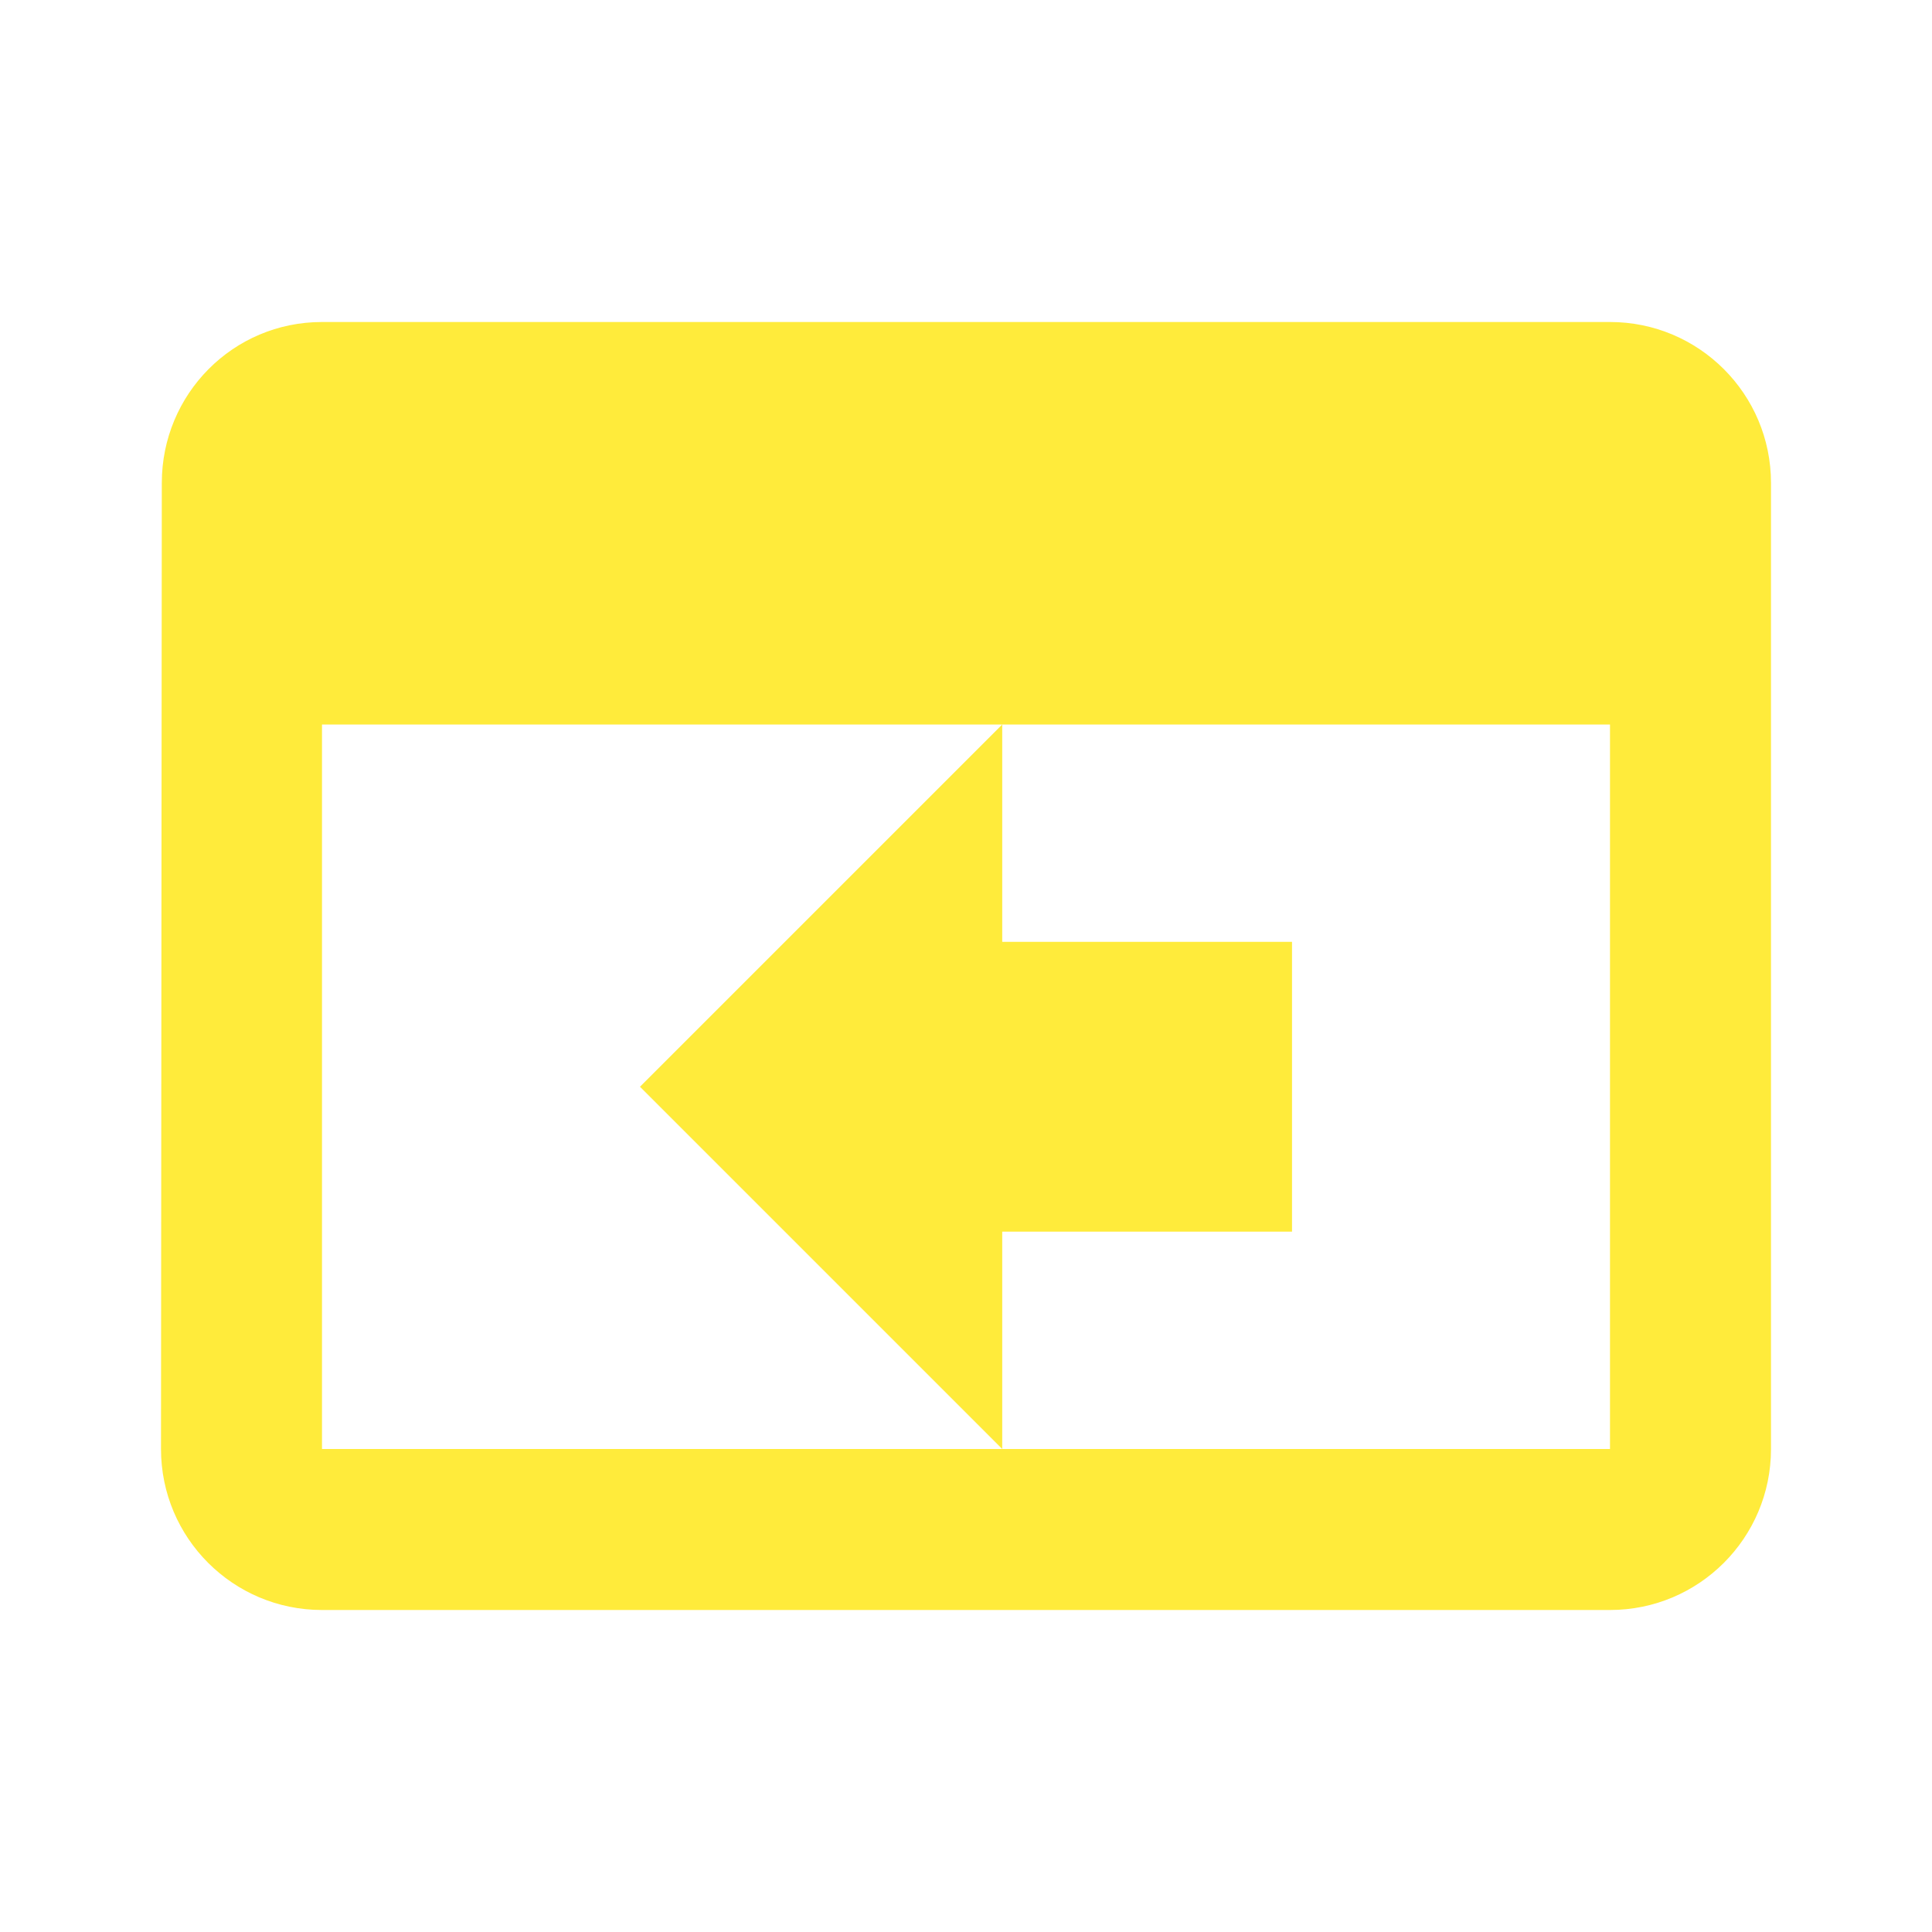 <svg xmlns="http://www.w3.org/2000/svg" fill="#FFEB3B" viewBox="0 0 48 48"><path d="m32.1 30.6h-7.2v5.4l-9-9 9-9v5.4h7.2v7.2m-24.1-22.6c-2.21 0-3.98 1.79-3.98 4l-.02 24c0 2.21 1.79 4 4 4h32c2.21 0 4-1.79 4-4v-24c0-2.21-1.79-4-4-4h-32m0 10h32v18h-32v-18z" fill="#FFEB3B"/></svg>
